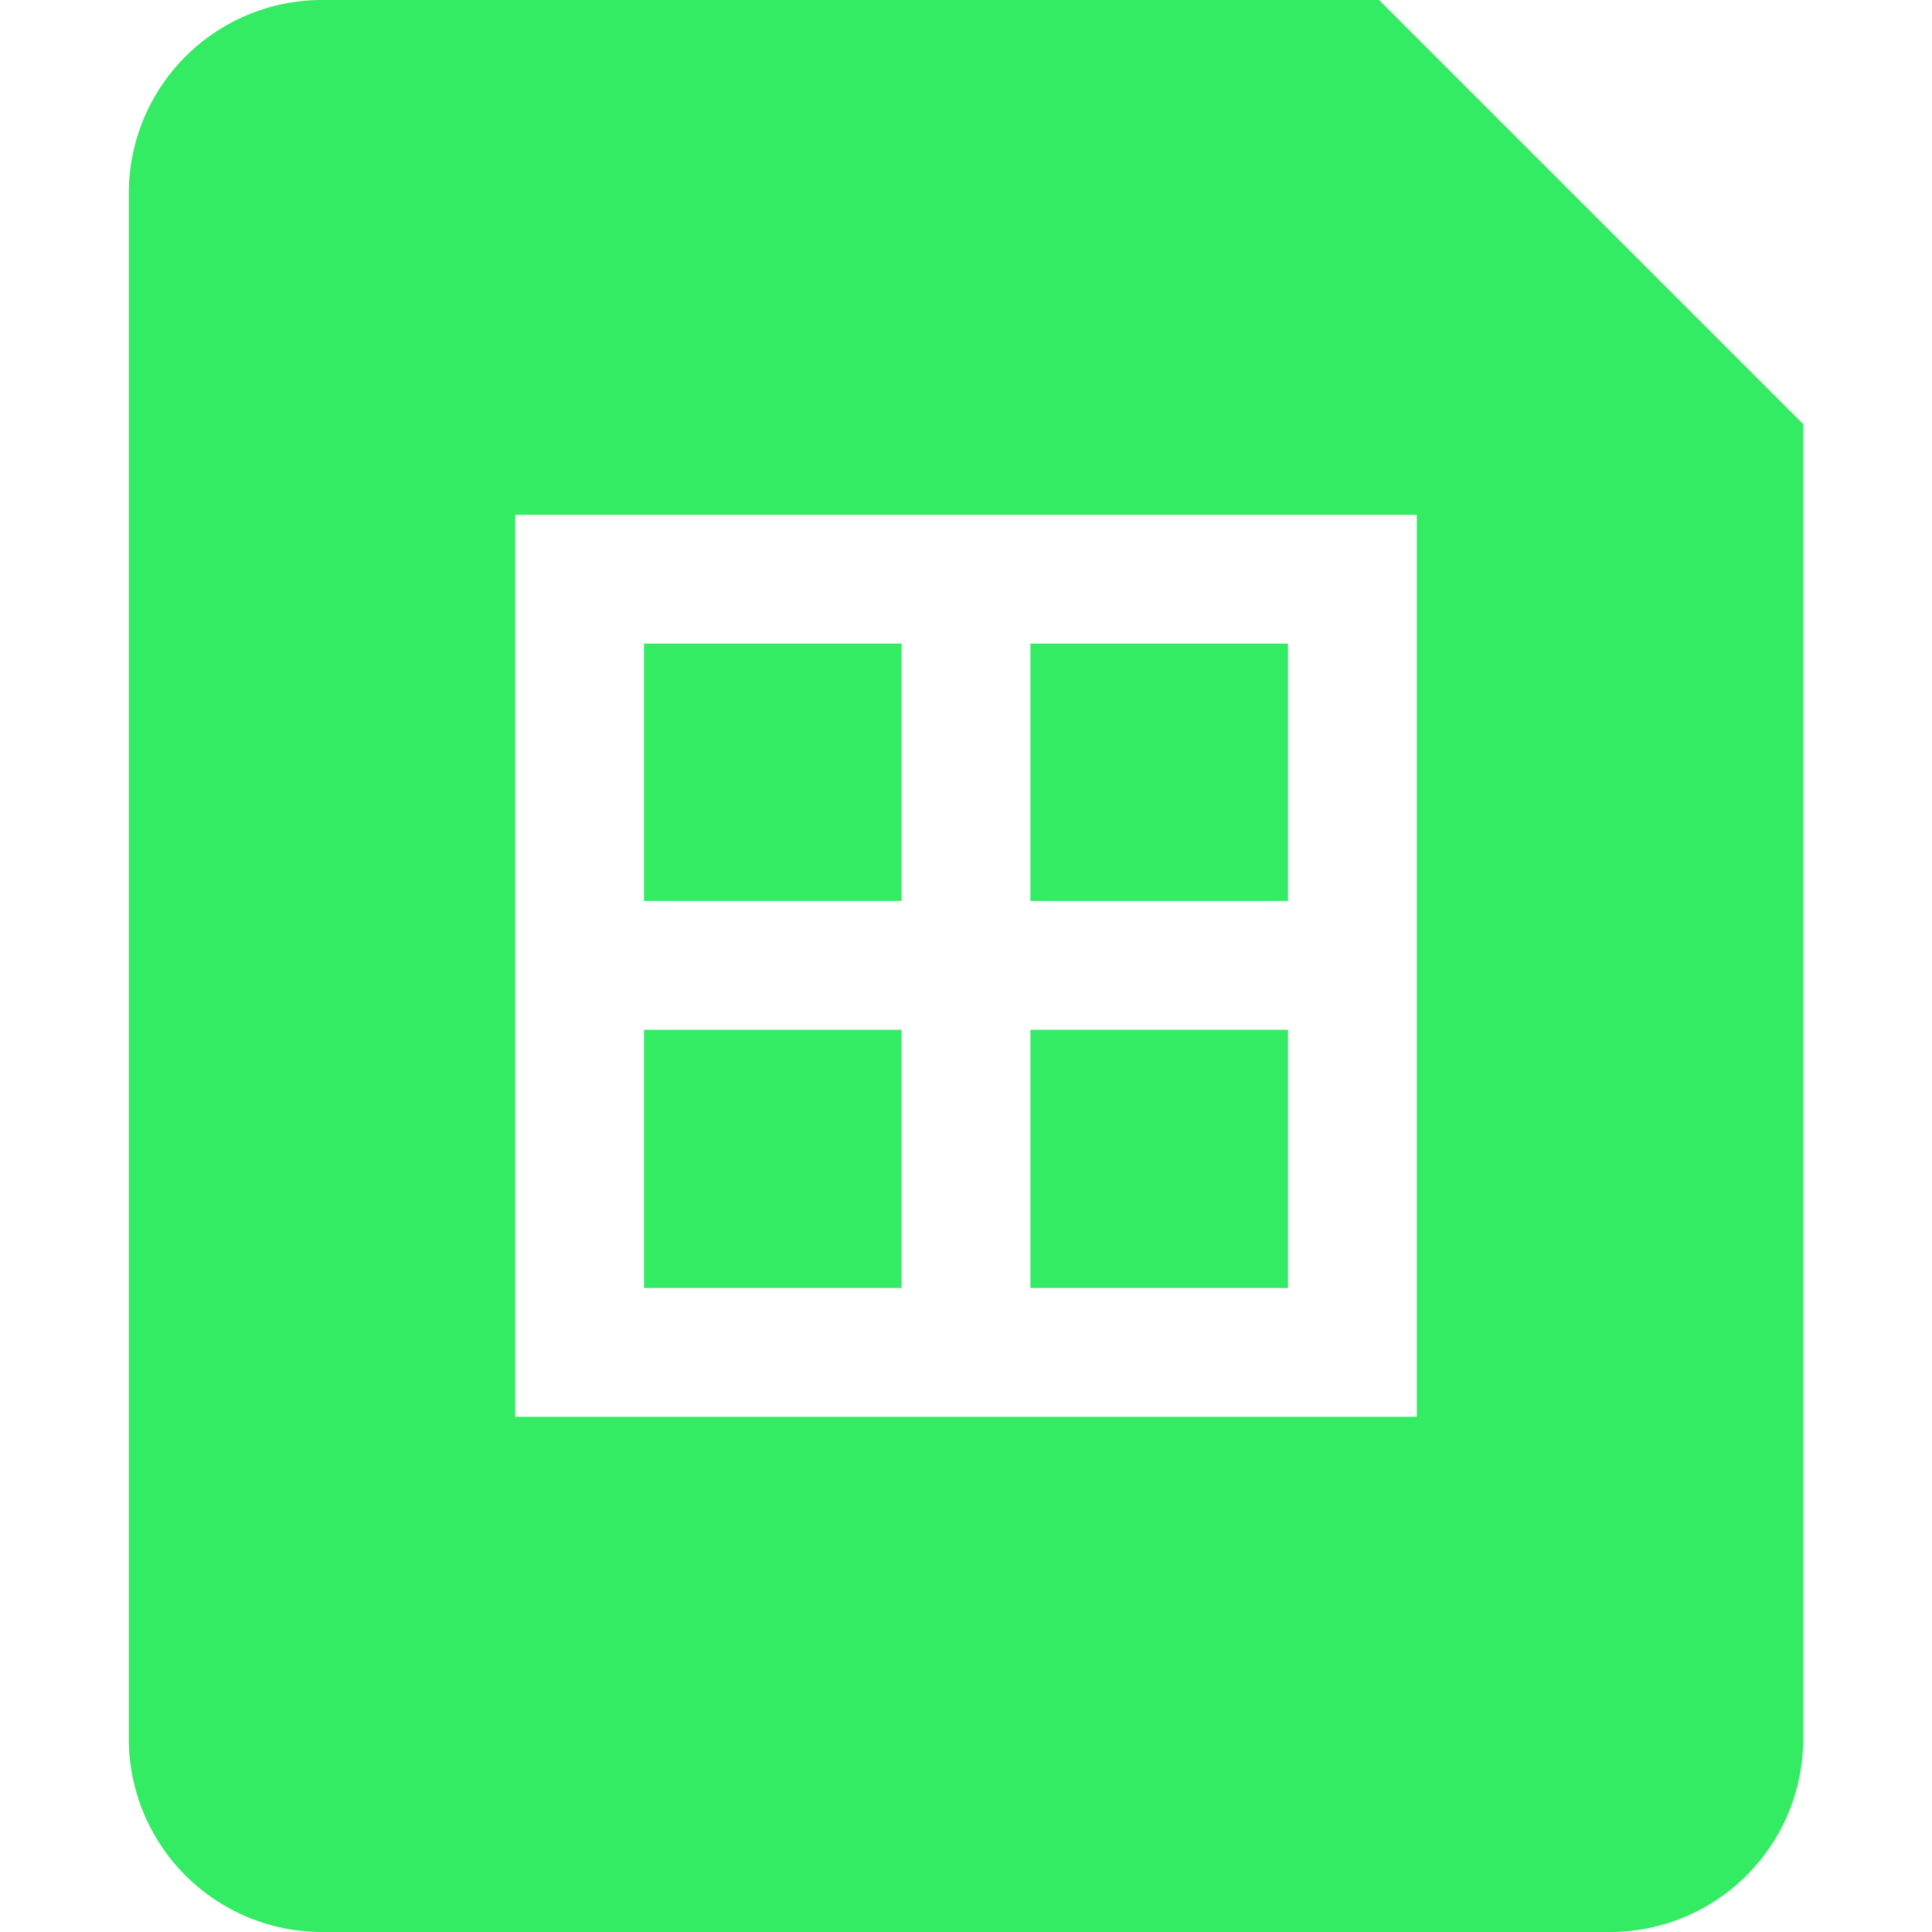 <svg xmlns="http://www.w3.org/2000/svg" xmlns:xlink="http://www.w3.org/1999/xlink" aria-hidden="true" role="img" width="16" height="16" preserveAspectRatio="xMidYMid meet" viewBox="0 0 15 15"><g fill="none"><path d="M10 7.995V10H8V7.995h2z" fill="#34eb64"/><path d="M10 4.997v1.998H8V4.997h2z" fill="#34eb64"/><path d="M7 4.997H5v1.998h2V4.997z" fill="#34eb64"/><path d="M7 7.995H5V10h2V7.995z" fill="#34eb64"/><path fill-rule="evenodd" clip-rule="evenodd" d="M1 1.5A1.5 1.5 0 0 1 2.5 0h8.207L14 3.293V13.5a1.5 1.5 0 0 1-1.5 1.5h-10A1.5 1.5 0 0 1 1 13.5v-12zm10 2.497H4V11h7V3.997z" fill="#34eb64"/></g></svg>